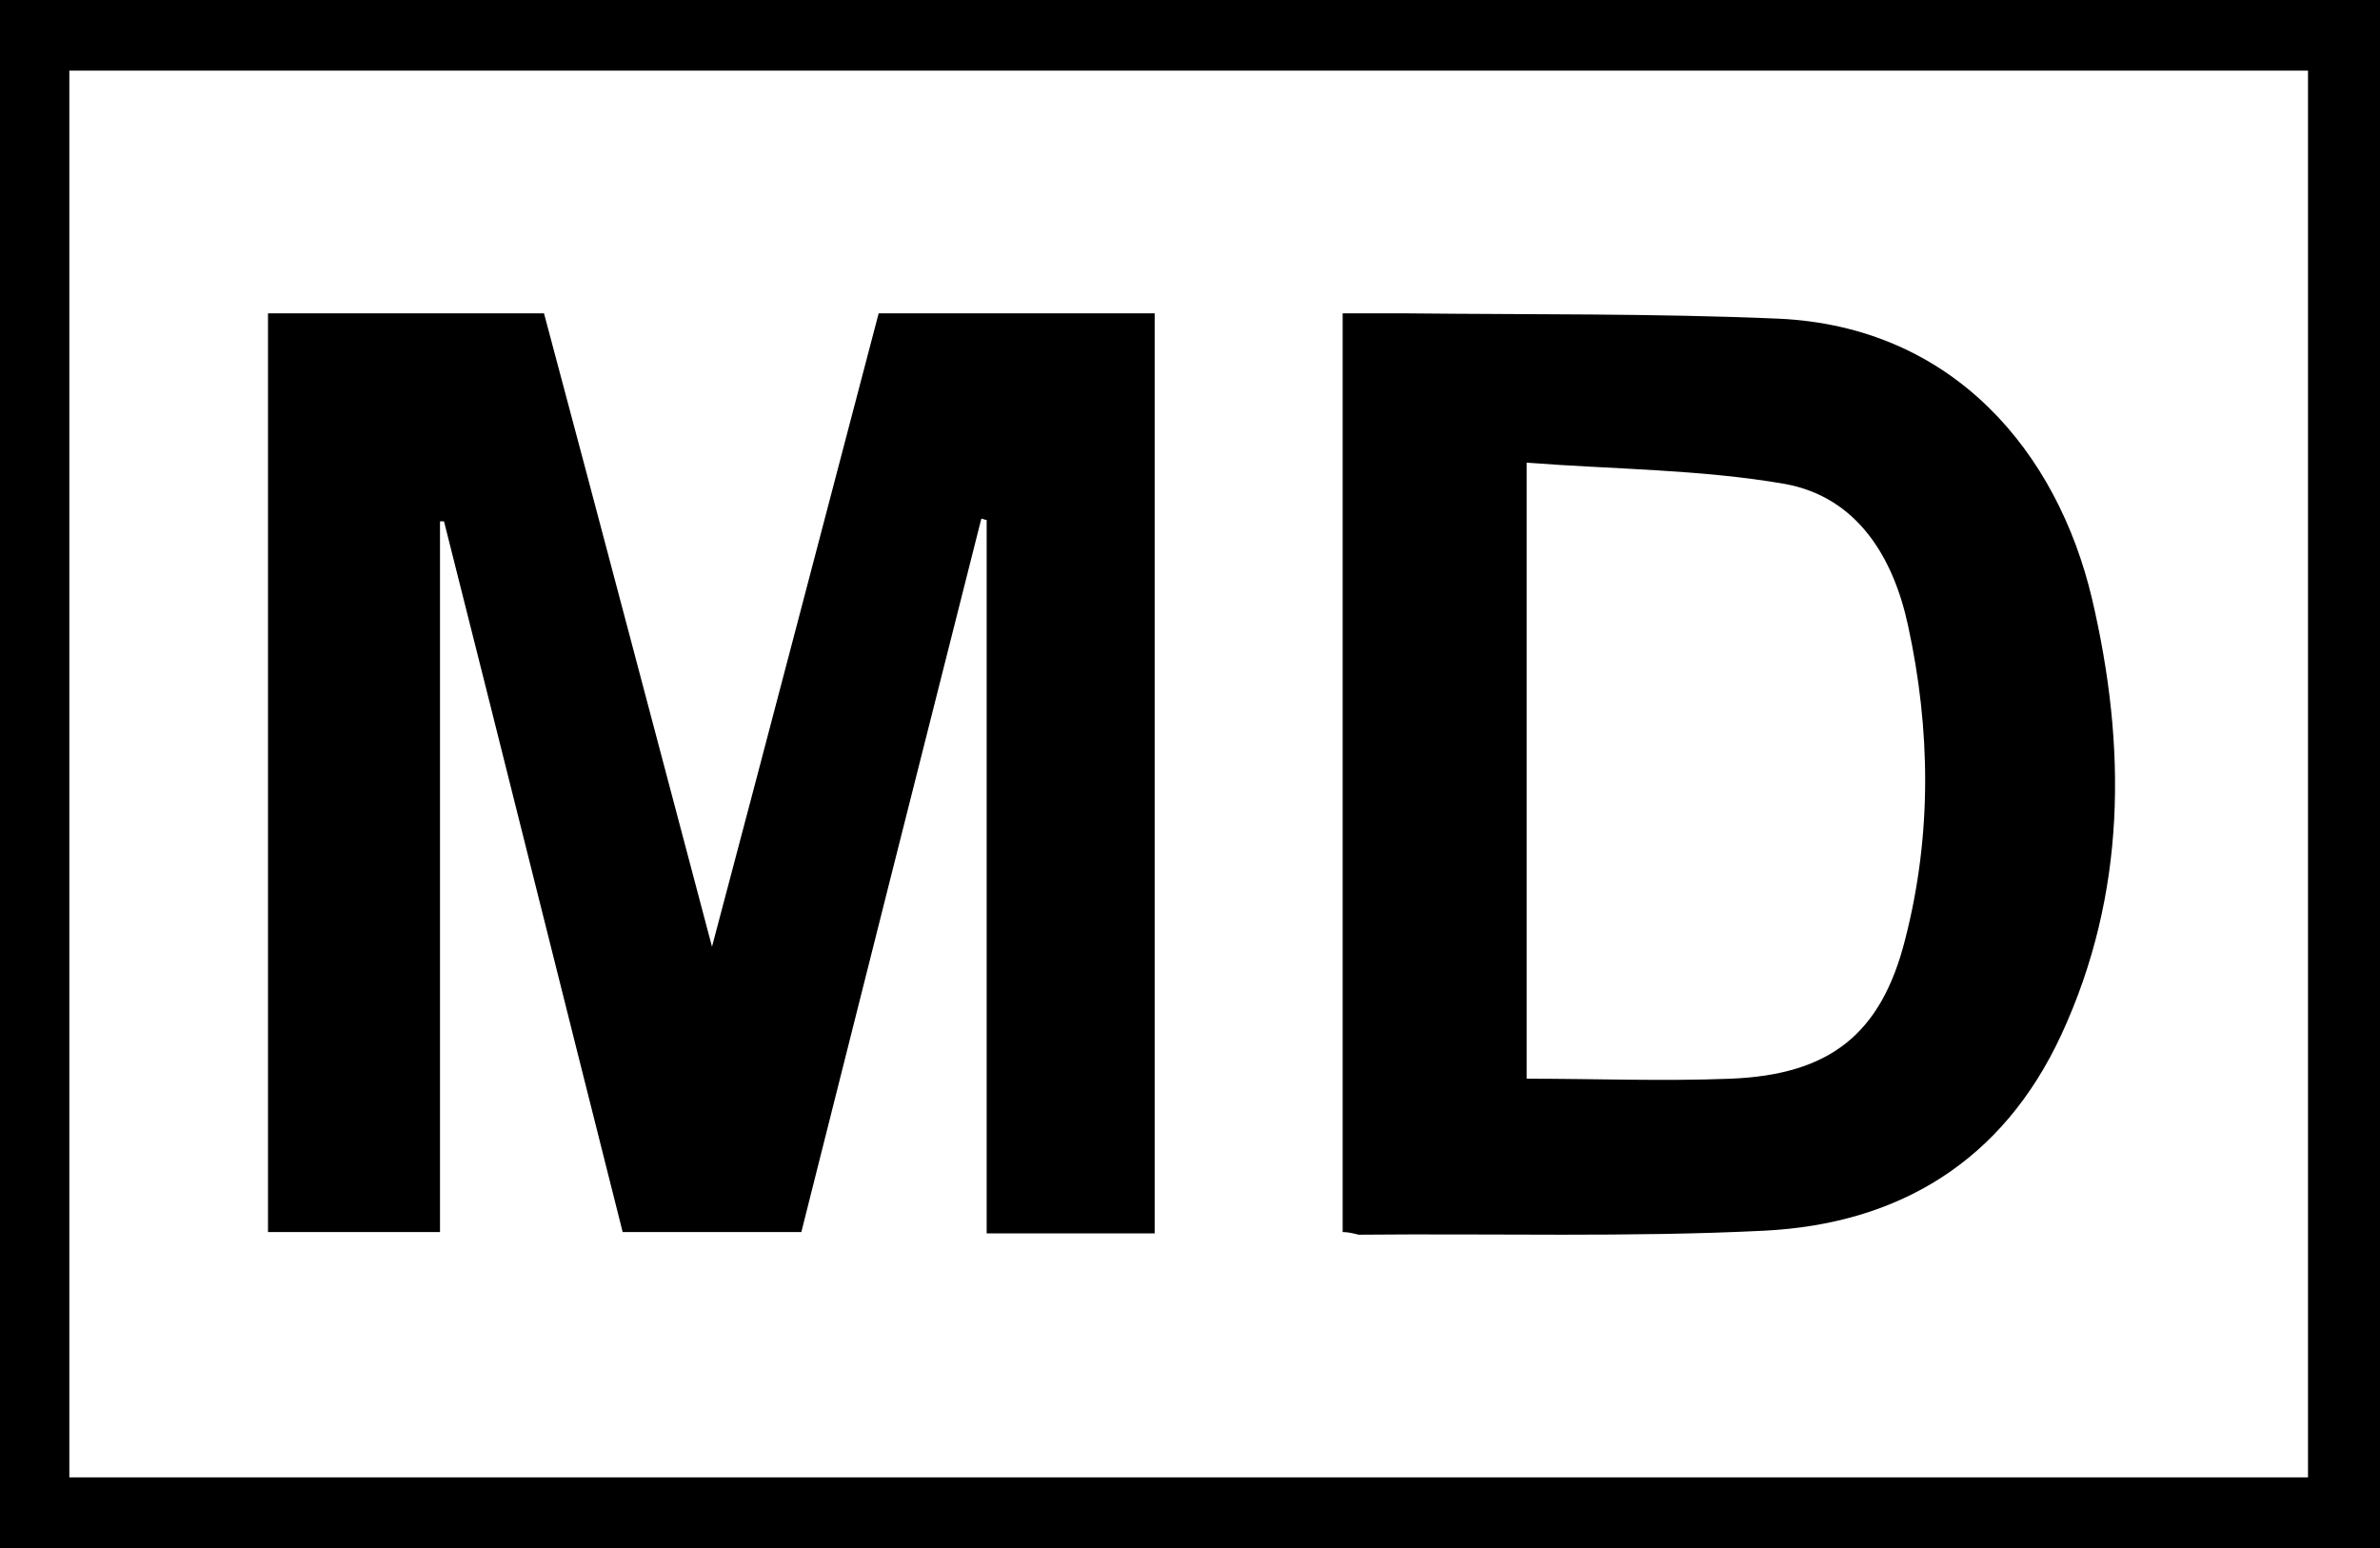 <?xml version="1.0" encoding="utf-8"?>
<!-- Generator: Adobe Illustrator 27.3.1, SVG Export Plug-In . SVG Version: 6.00 Build 0)  -->
<svg version="1.1" id="Layer_1" xmlns="http://www.w3.org/2000/svg" xmlns:xlink="http://www.w3.org/1999/xlink" x="0px" y="0px"
	 width="178.5px" height="116.1px" viewBox="0 0 178.5 116.1" style="enable-background:new 0 0 178.5 116.1;" xml:space="preserve"
	>
<g>
	<path d="M178.5,116.1c-59.5,0-119,0-178.5,0C0,77.4,0,38.8,0,0c59.5,0,119,0,178.5,0C178.5,38.7,178.5,77.3,178.5,116.1z
		 M173.1,110.8c0-35.2,0-70.3,0-105.5c-56,0-111.9,0-167.9,0c0,35.2,0,70.3,0,105.5C61.2,110.8,117.1,110.8,173.1,110.8z"/>
	<path d="M33,92.4c-4.4,0-8.6,0-12.9,0c0-22.9,0-45.8,0-68.9c6.9,0,13.7,0,20.7,0C45,39.2,49.1,54.8,53.4,71
		c4.3-16.2,8.4-31.9,12.5-47.5c7,0,13.8,0,20.7,0c0,23,0,45.9,0,69c-4.2,0-8.3,0-12.6,0c0-17.9,0-35.7,0-53.5
		c-0.1,0-0.3-0.1-0.4-0.1c-4.5,17.8-9,35.6-13.5,53.5c-4.5,0-8.8,0-13.4,0c-4.5-17.8-8.9-35.5-13.4-53.3c-0.1,0-0.2,0-0.3,0
		C33,56.8,33,74.5,33,92.4z"/>
	<path d="M100.7,92.4c0-23.1,0-45.9,0-68.9c1.7,0,3.2,0,4.7,0c9.3,0.1,18.7,0,28,0.4c13.1,0.6,20.9,10,23.5,21
		c2.6,11.1,2.6,22.1-2.3,32.7c-4.4,9.5-12.2,14.2-22.3,14.7c-10.1,0.5-20.2,0.2-30.4,0.3C101.5,92.5,101.1,92.4,100.7,92.4z
		 M114.5,80.9c5.2,0,10.2,0.2,15.3,0c7.4-0.3,11.3-3.3,13.1-10.5c2-7.8,1.9-15.7,0.2-23.5c-1.1-5.1-3.8-9.6-9.2-10.6
		c-6.3-1.1-12.9-1.1-19.4-1.6C114.5,50.5,114.5,65.7,114.5,80.9z"/>
</g>
</svg>
